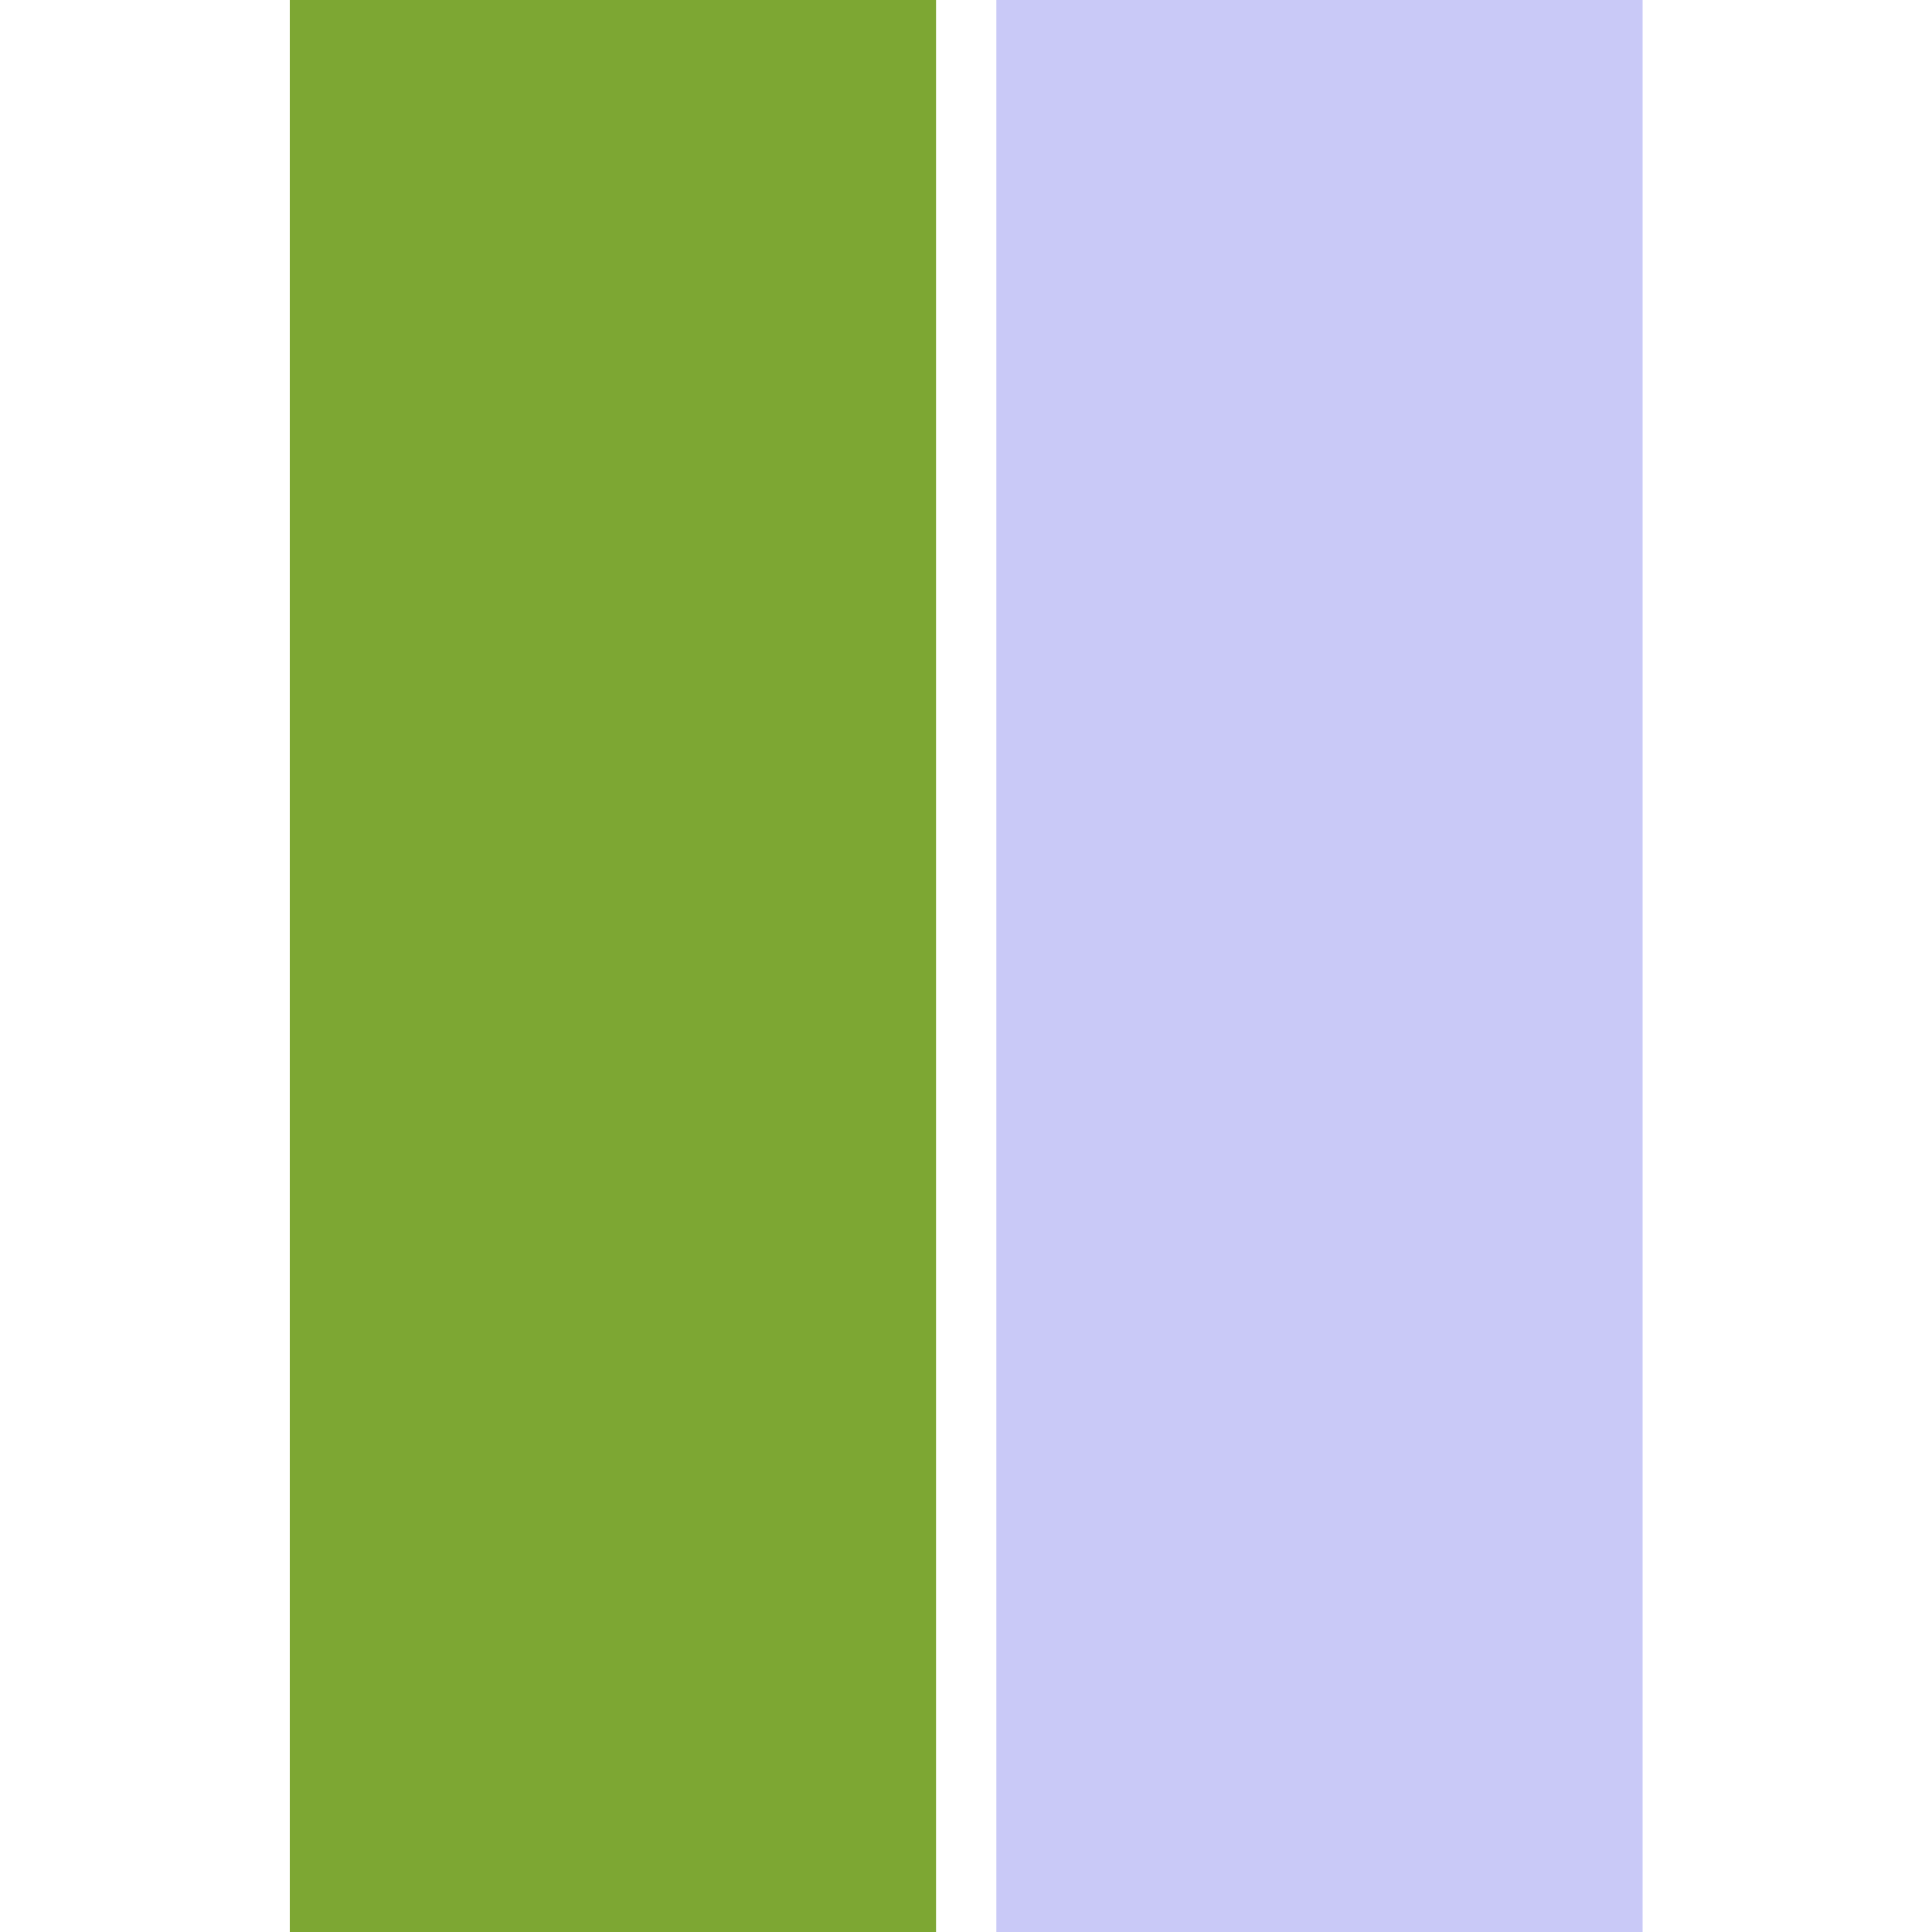 <svg id="Capa_1" data-name="Capa 1" xmlns="http://www.w3.org/2000/svg" viewBox="0 0 490 490"><defs><style>.cls-1{fill:#7da733;}.cls-2{fill:#c9c9f7;}</style></defs><title>banking-icon-7-core</title><rect class="cls-1" x="73.5" width="163.9" height="490"/><rect class="cls-2" x="252.7" width="163.9" height="490"/></svg>